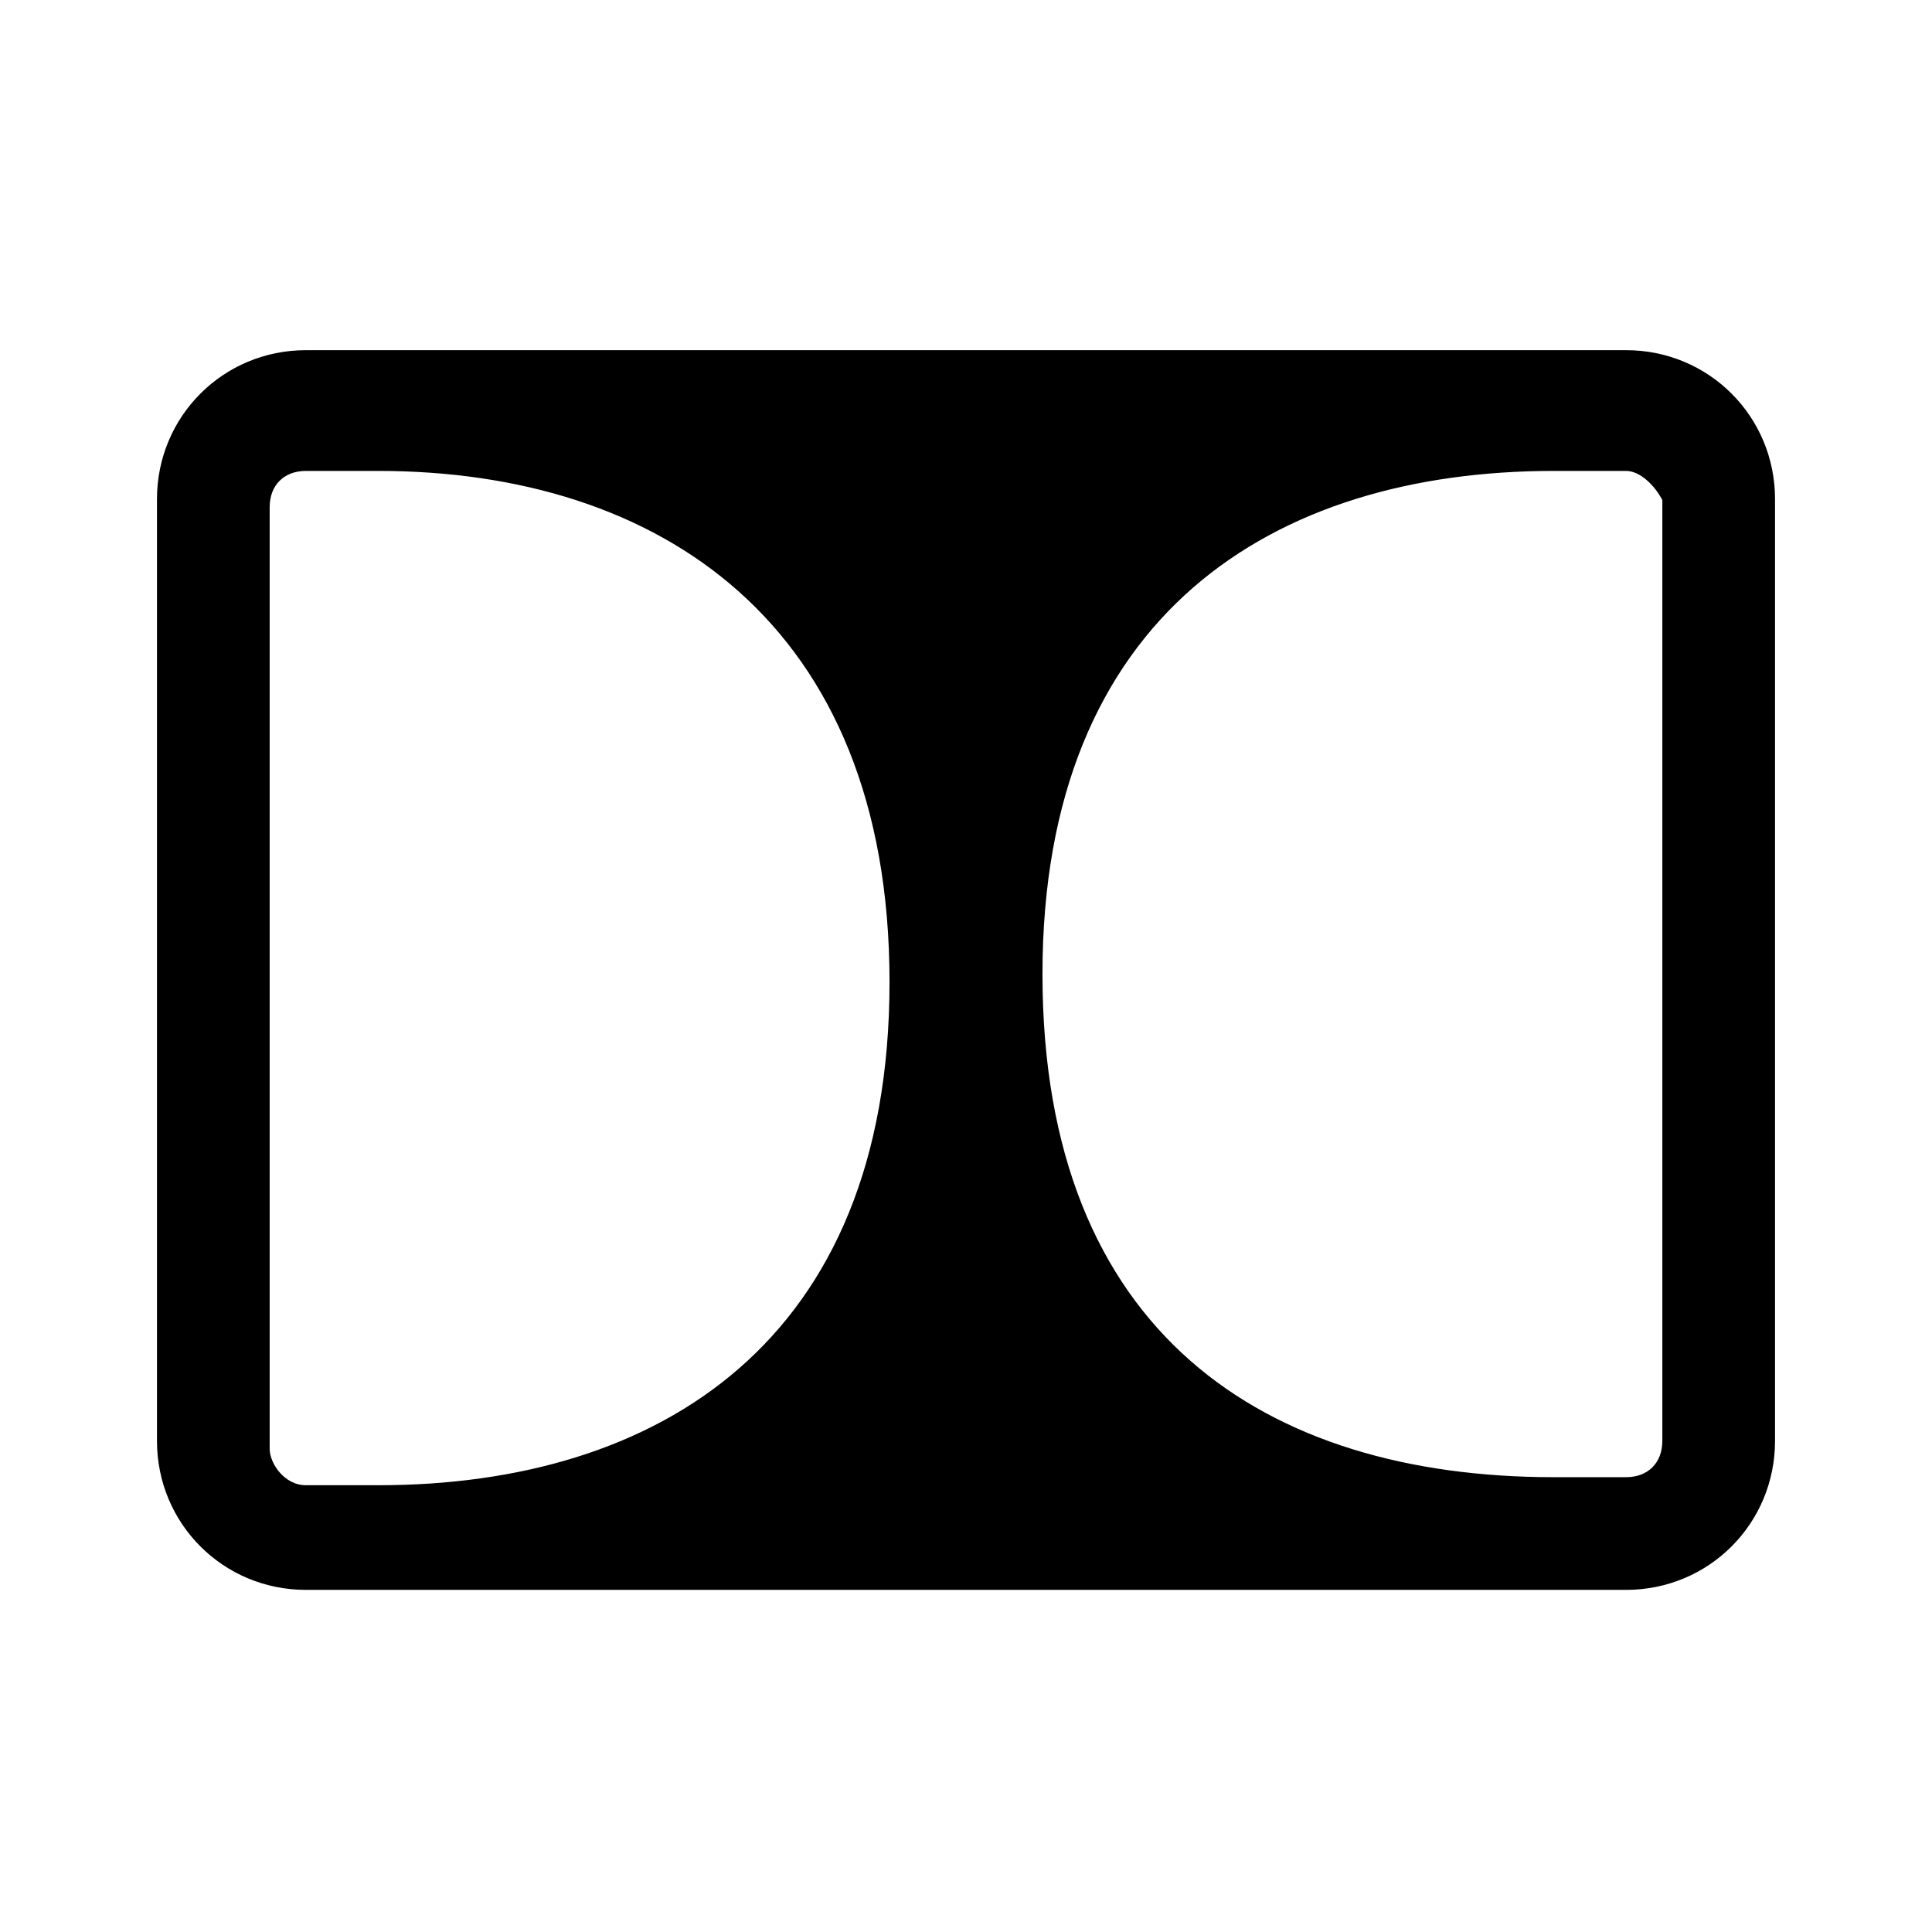 <svg xmlns="http://www.w3.org/2000/svg" width="24" height="24" viewBox="0 0 240 240"><path d="M202,58L193,58C158,58 129,76 129,121C129,166 157,184 193,184L202,184C205,184 207,182 207,179L207,62C206,60 204,58 202,58ZM38,58C35,58 33,60 33,63L33,180C33,182 35,185 38,185L47,185C82,185 111,167 111,122C111,77 82,58 47,58L38,58ZM38,44L202,44C212,44 220,52 220,62L220,179C220,189 212,197 202,197L38,197C28,197 20,189 20,179L20,62C20,52 28,44 38,44Z" fill-rule="nonZero" stroke-width="1" fill="#000000" stroke="#00000000"/></svg>